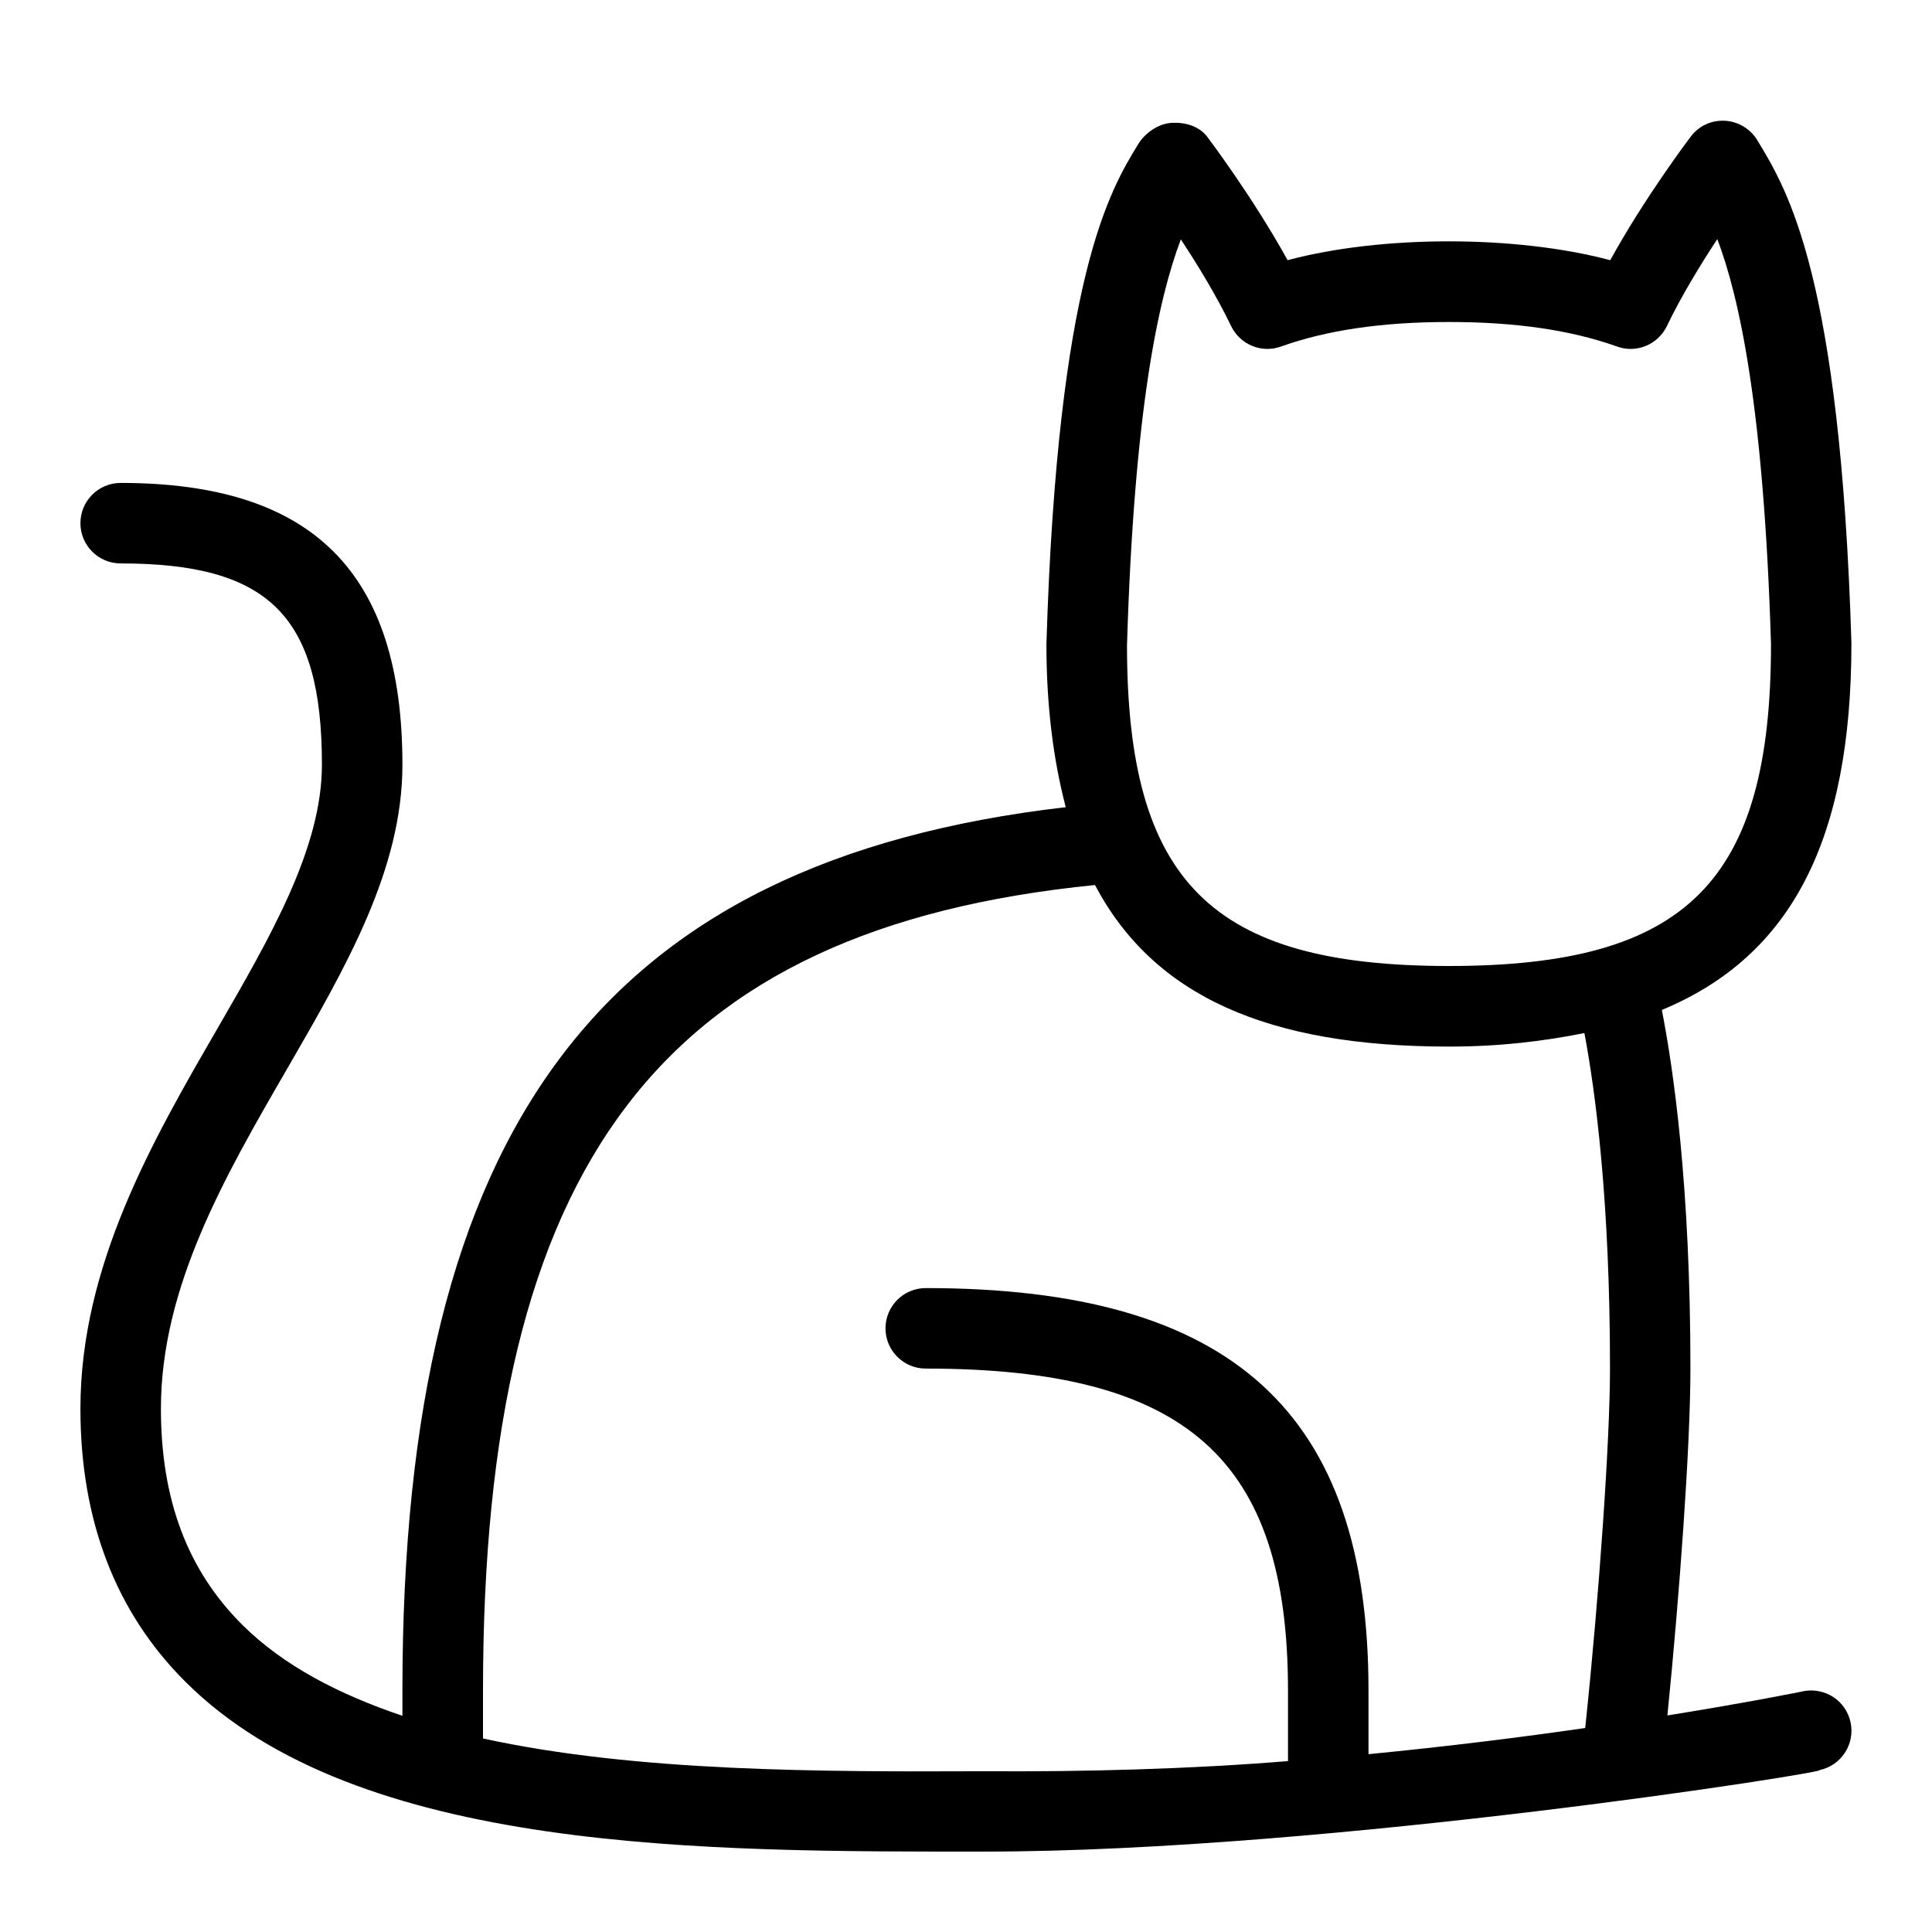<svg id="Layer_1" viewBox="0 0 24 24" xmlns="http://www.w3.org/2000/svg" data-name="Layer 1"><path d="m22.398 21.01c-.017.004-.661.135-1.685.3.149-1.481.286-3.338.286-4.31 0-2.269-.211-3.719-.355-4.454 1.613-.669 2.355-2.118 2.355-4.561-.14-4.55-.789-5.618-1.169-6.243-.086-.142-.236-.232-.402-.242-.171-.009-.325.065-.425.197-.026.035-.57.754-1 1.535-1.173-.312-2.839-.312-4.008 0-.431-.781-.974-1.5-1-1.535-.1-.131-.274-.18-.439-.171s-.331.124-.417.265c-.35.573-1 1.639-1.14 6.208 0 .779.087 1.442.24 2.028-5.76.668-8.24 3.976-8.24 10.972v.315c-.788-.265-1.48-.623-1.992-1.133-.678-.676-1.008-1.553-1.008-2.682 0-1.512.794-2.885 1.562-4.212.74-1.279 1.438-2.486 1.438-3.788 0-2.388-1.112-3.5-3.5-3.5-.276 0-.5.224-.5.5s.224.5.5.5c1.846 0 2.5.654 2.5 2.5 0 1.033-.633 2.128-1.304 3.288-.795 1.374-1.696 2.932-1.696 4.712 0 1.389.438 2.529 1.302 3.39 2.143 2.143 6.503 2.112 9.935 2.112 4.263 0 10.559-1 10.365-1.012.271-.056.444-.321.388-.591s-.317-.442-.591-.389zm-7.729-18.036c.209.317.447.707.624 1.076.112.23.377.342.619.255.575-.205 1.259-.305 2.088-.305s1.512.1 2.089.305c.239.087.507-.024.618-.255.178-.371.417-.762.626-1.08.272.717.577 2.086.667 5.03 0 2.953-1.047 4-4 4s-4-1.047-4-3.985c.089-2.927.389-4.301.669-5.042zm5.023 18.492c-.79.114-1.705.229-2.692.325v-.79c0-3.458-1.696-5-5.5-5-.276 0-.5.224-.5.5s.224.5.5.5c3.238 0 4.5 1.122 4.5 4v.876c-1.216.099-2.523.134-3.767.126-2.012.007-4.318.011-6.233-.407v-.595c0-6.55 2.213-9.467 7.602-10.007.728 1.377 2.141 2.007 4.398 2.007.632 0 1.177-.067 1.682-.168.136.721.318 2.076.318 4.168 0 .886-.135 2.827-.308 4.465z"/></svg>